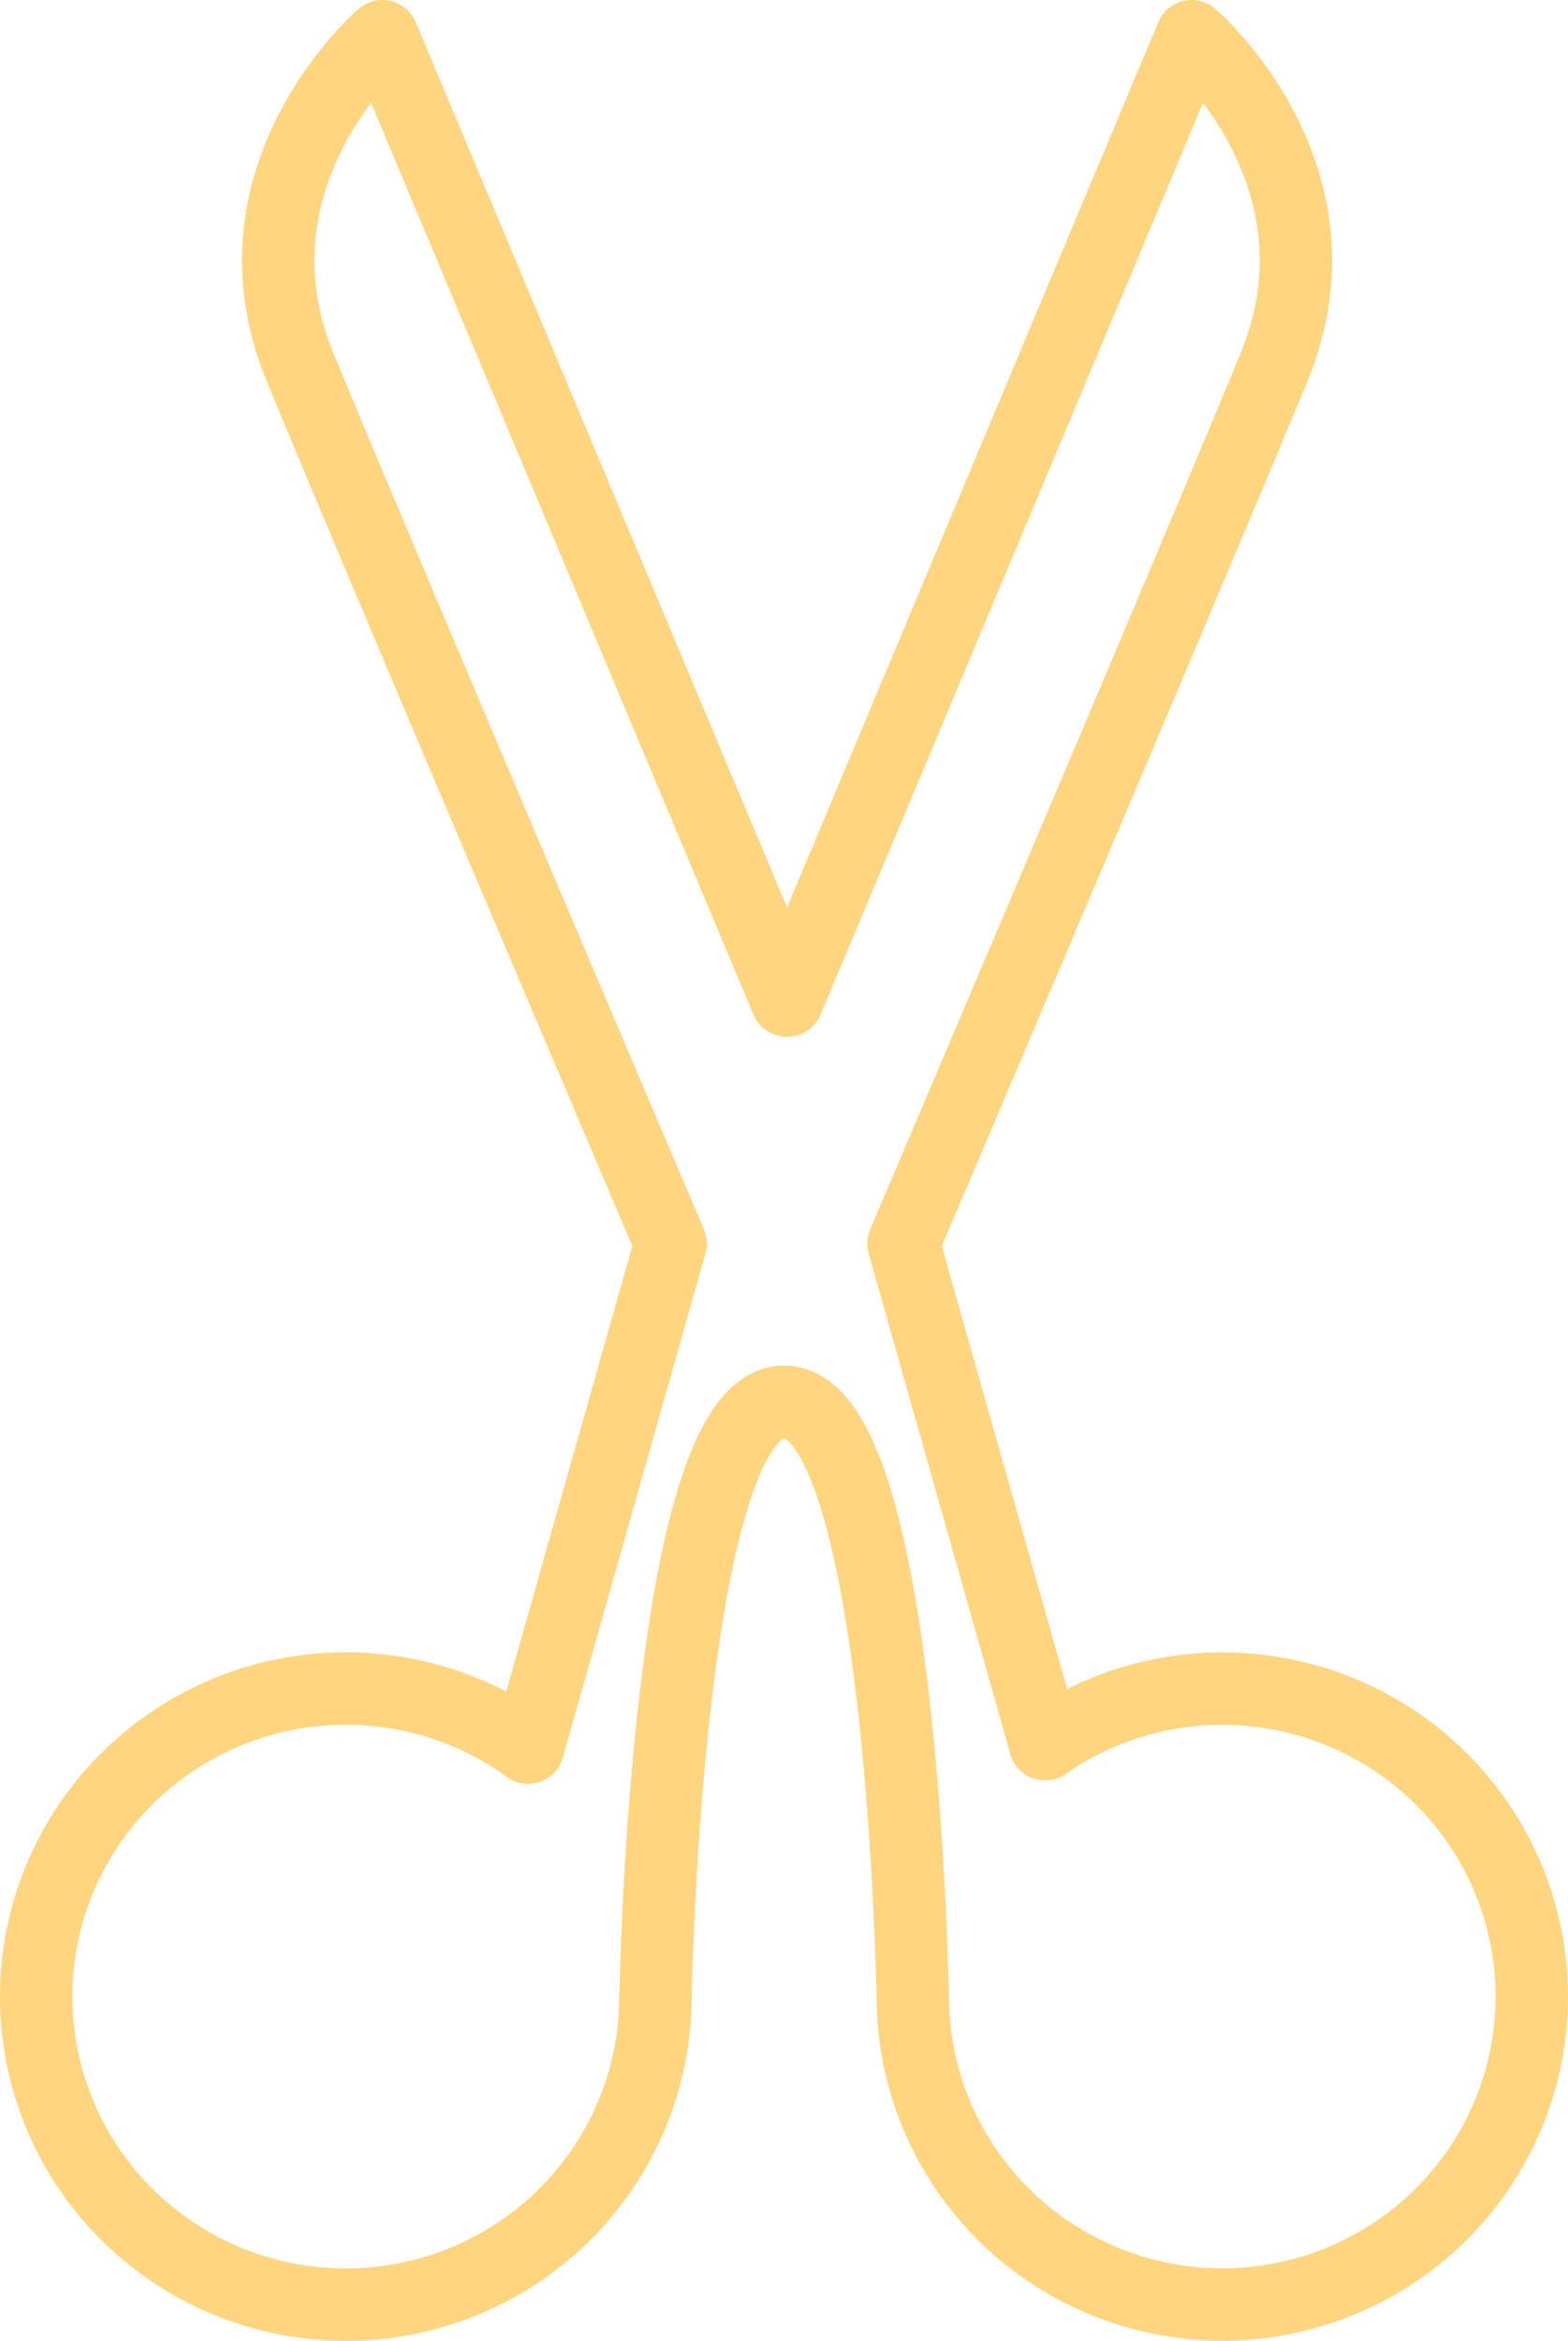<svg width="65" height="97" viewBox="0 0 65 97" fill="none" xmlns="http://www.w3.org/2000/svg">
<path d="M21.889 72.417L27.801 51.53C27.801 51.53 15.72 23.178 12.438 15.212C9.157 7.246 15.852 1.5 15.852 1.5L32.618 41.462H32.635L49.402 1.5C49.402 1.5 56.099 7.246 52.817 15.212C49.535 23.178 37.453 51.53 37.453 51.53L43.324 72.271" stroke="#FFD580" stroke-width="3" stroke-linecap="round" stroke-linejoin="round"/>
<path d="M27.171 82.734C27.172 85.602 26.201 88.386 24.415 90.638C22.63 92.89 20.134 94.479 17.33 95.148C14.526 95.817 11.577 95.527 8.959 94.326C6.34 93.124 4.205 91.081 2.897 88.525C1.589 85.969 1.184 83.05 1.748 80.237C2.312 77.425 3.812 74.883 6.006 73.022C8.2 71.161 10.96 70.089 13.841 69.978C16.723 69.868 19.558 70.725 21.889 72.413" stroke="#FFD580" stroke-width="3" stroke-linecap="round" stroke-linejoin="round"/>
<path d="M43.323 72.271C45.677 70.636 48.515 69.834 51.382 69.992C54.249 70.151 56.98 71.261 59.138 73.146C61.295 75.031 62.754 77.582 63.282 80.389C63.809 83.196 63.374 86.099 62.047 88.631C60.72 91.164 58.577 93.18 55.96 94.358C53.344 95.536 50.406 95.807 47.617 95.127C44.828 94.448 42.349 92.858 40.576 90.611C38.803 88.364 37.839 85.591 37.839 82.735" stroke="#FFD580" stroke-width="3" stroke-linecap="round" stroke-linejoin="round"/>
<path d="M27.172 82.734C27.256 79.193 27.951 58.087 32.508 58.087C37.08 58.087 37.755 79.201 37.834 82.565" stroke="#FFD580" stroke-width="3" stroke-linecap="round" stroke-linejoin="round"/>
</svg>
